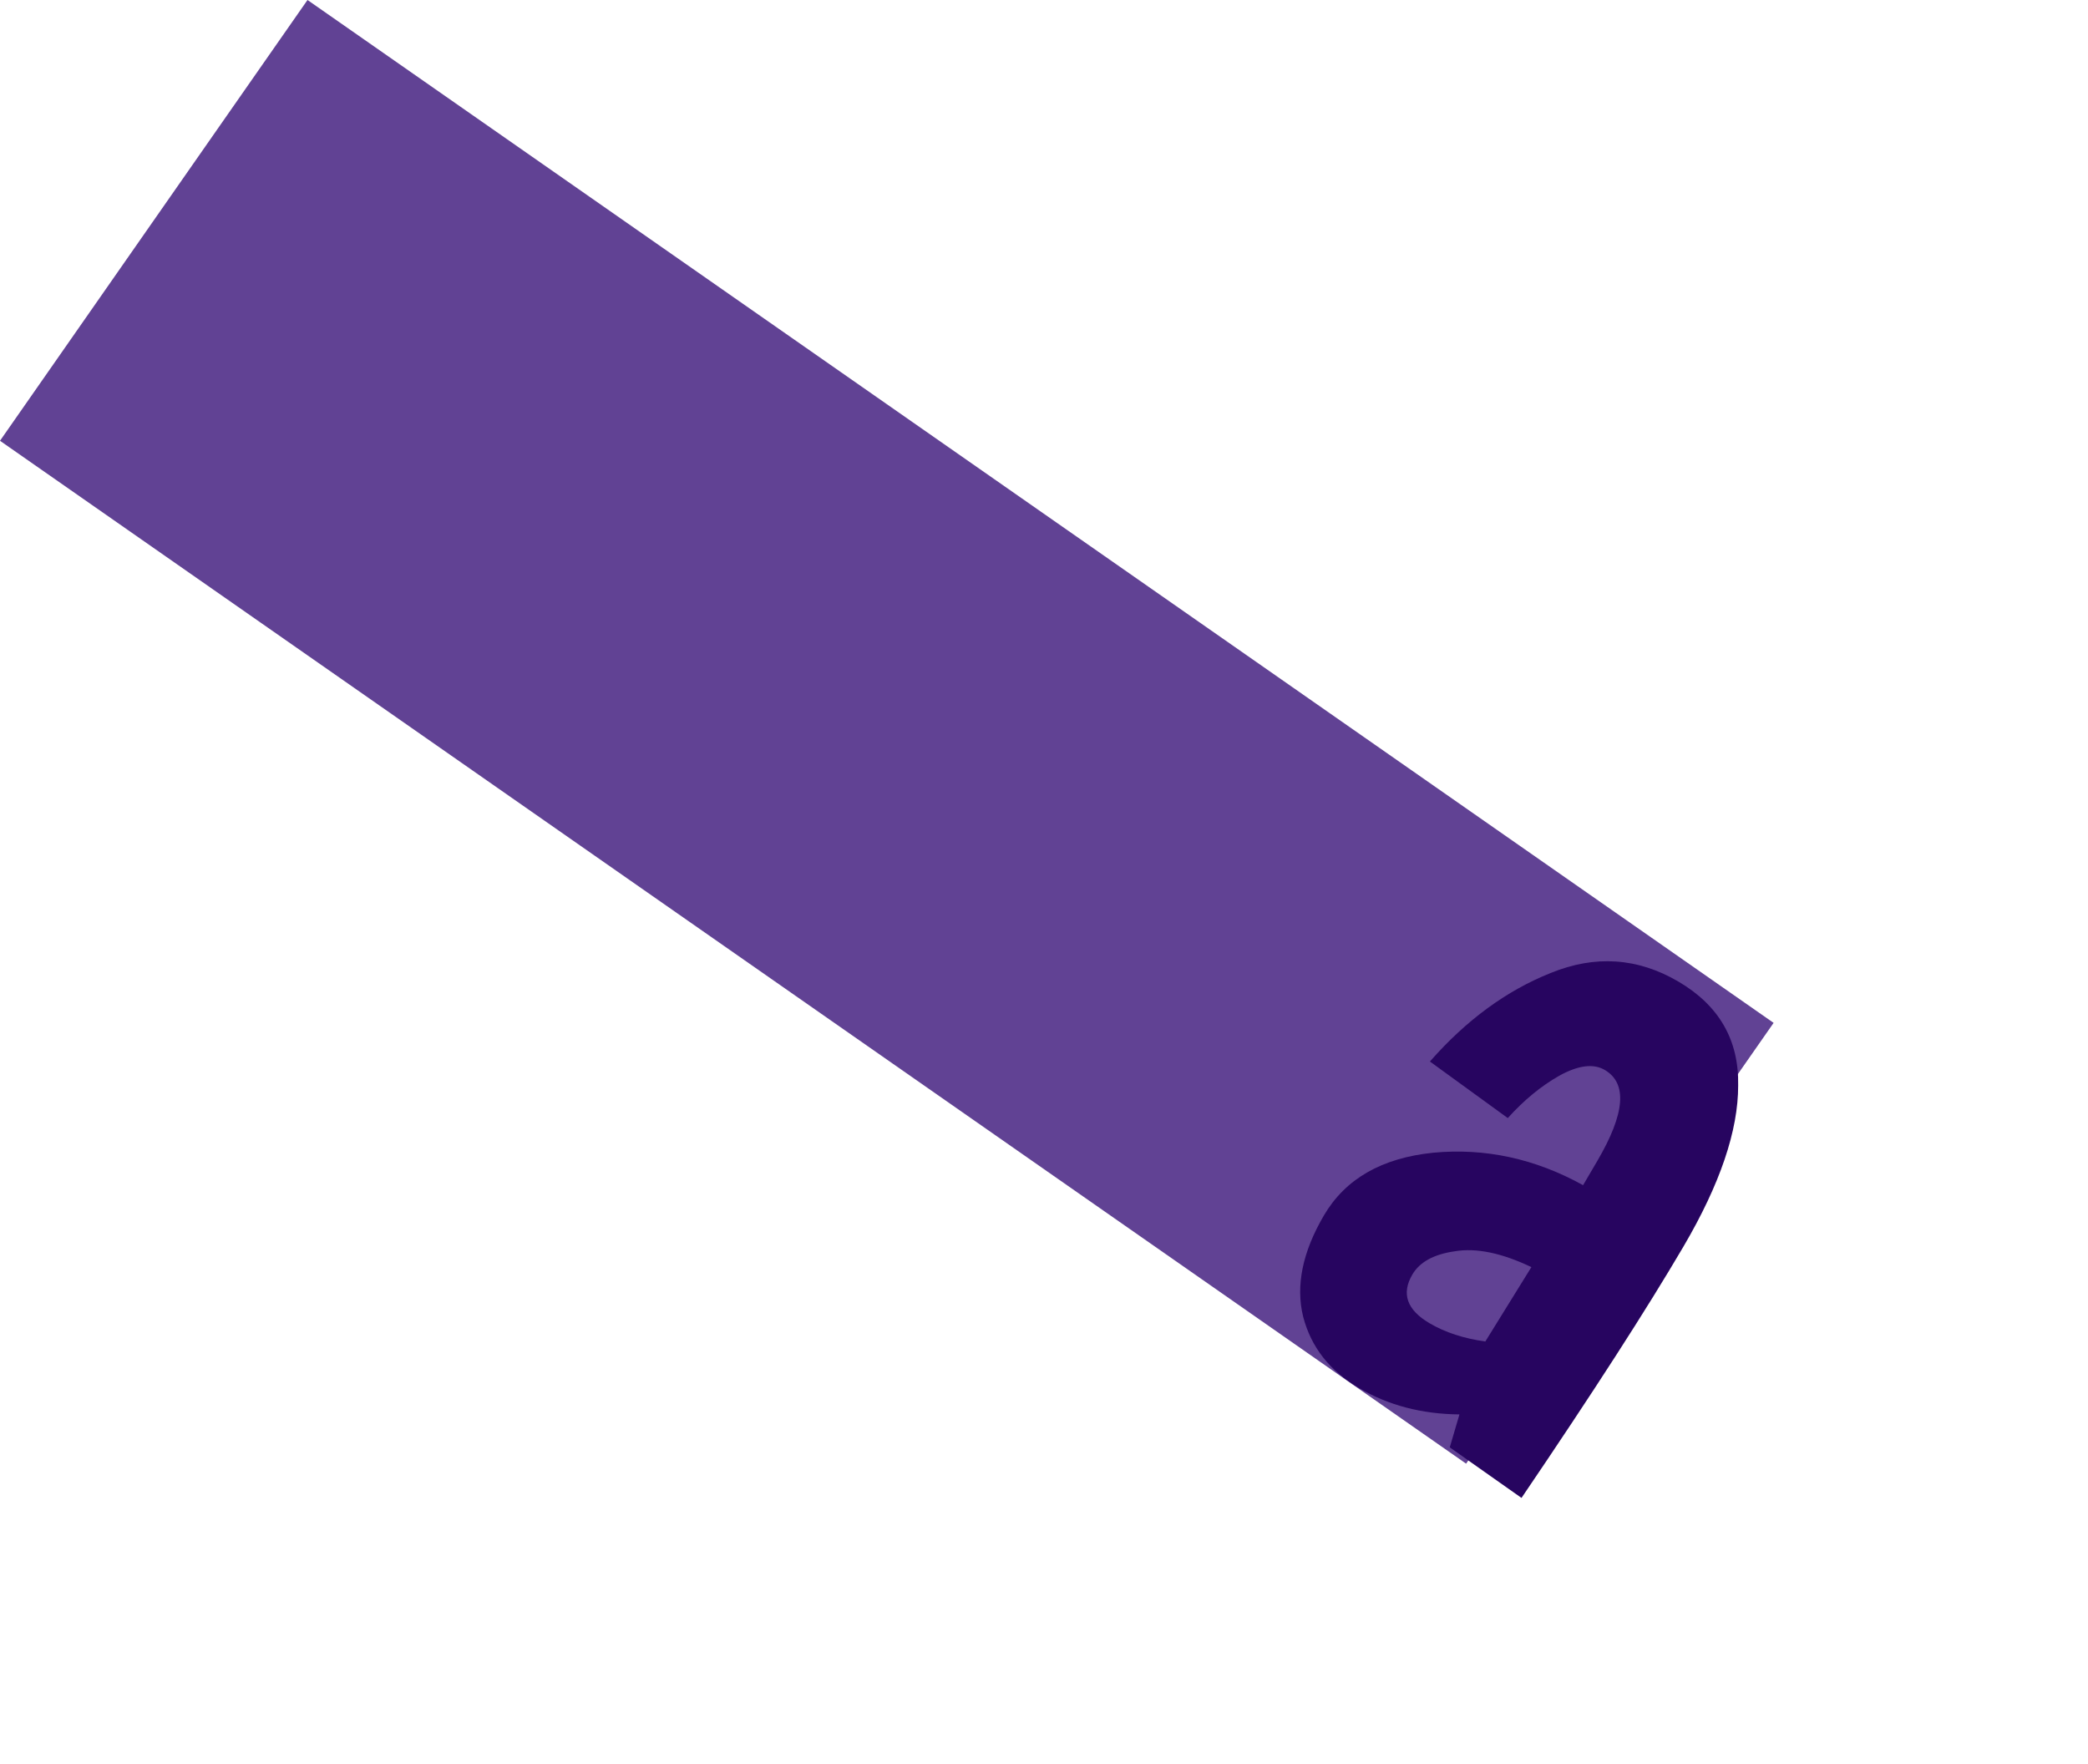 <svg width="361" height="305" viewBox="0 0 361 305" fill="none" xmlns="http://www.w3.org/2000/svg">
<rect y="76.205" width="92.919" height="309.071" transform="rotate(-55.098 0 76.205)" fill="#614294"/>
<path d="M247.222 183.521C253.511 176.359 260.469 171.259 268.095 168.221C275.782 165.079 283.145 165.572 290.183 169.702C297.221 173.832 300.665 179.818 300.515 187.66C300.53 195.46 297.38 204.742 291.064 215.506C284.748 226.27 275.413 240.758 263.057 258.97L250.654 250.231L252.327 244.534C245.823 244.475 240.035 242.957 234.964 239.981C229.892 237.006 226.672 232.89 225.304 227.635C223.996 222.276 225.194 216.44 228.898 210.126C232.603 203.813 238.896 200.201 247.778 199.291C256.763 198.441 265.405 200.312 273.703 204.902L276.162 200.711C280.96 192.534 281.392 187.292 277.459 184.984C275.493 183.831 272.862 184.165 269.566 185.988C266.435 187.768 263.474 190.205 260.685 193.299L247.222 183.521ZM244.187 220.349C242.244 223.661 243.239 226.471 247.172 228.779C249.863 230.358 253.073 231.407 256.803 231.926L264.766 219.067C259.658 216.627 255.255 215.713 251.557 216.326C247.919 216.835 245.462 218.176 244.187 220.349Z" fill="#270560"/>
</svg>

